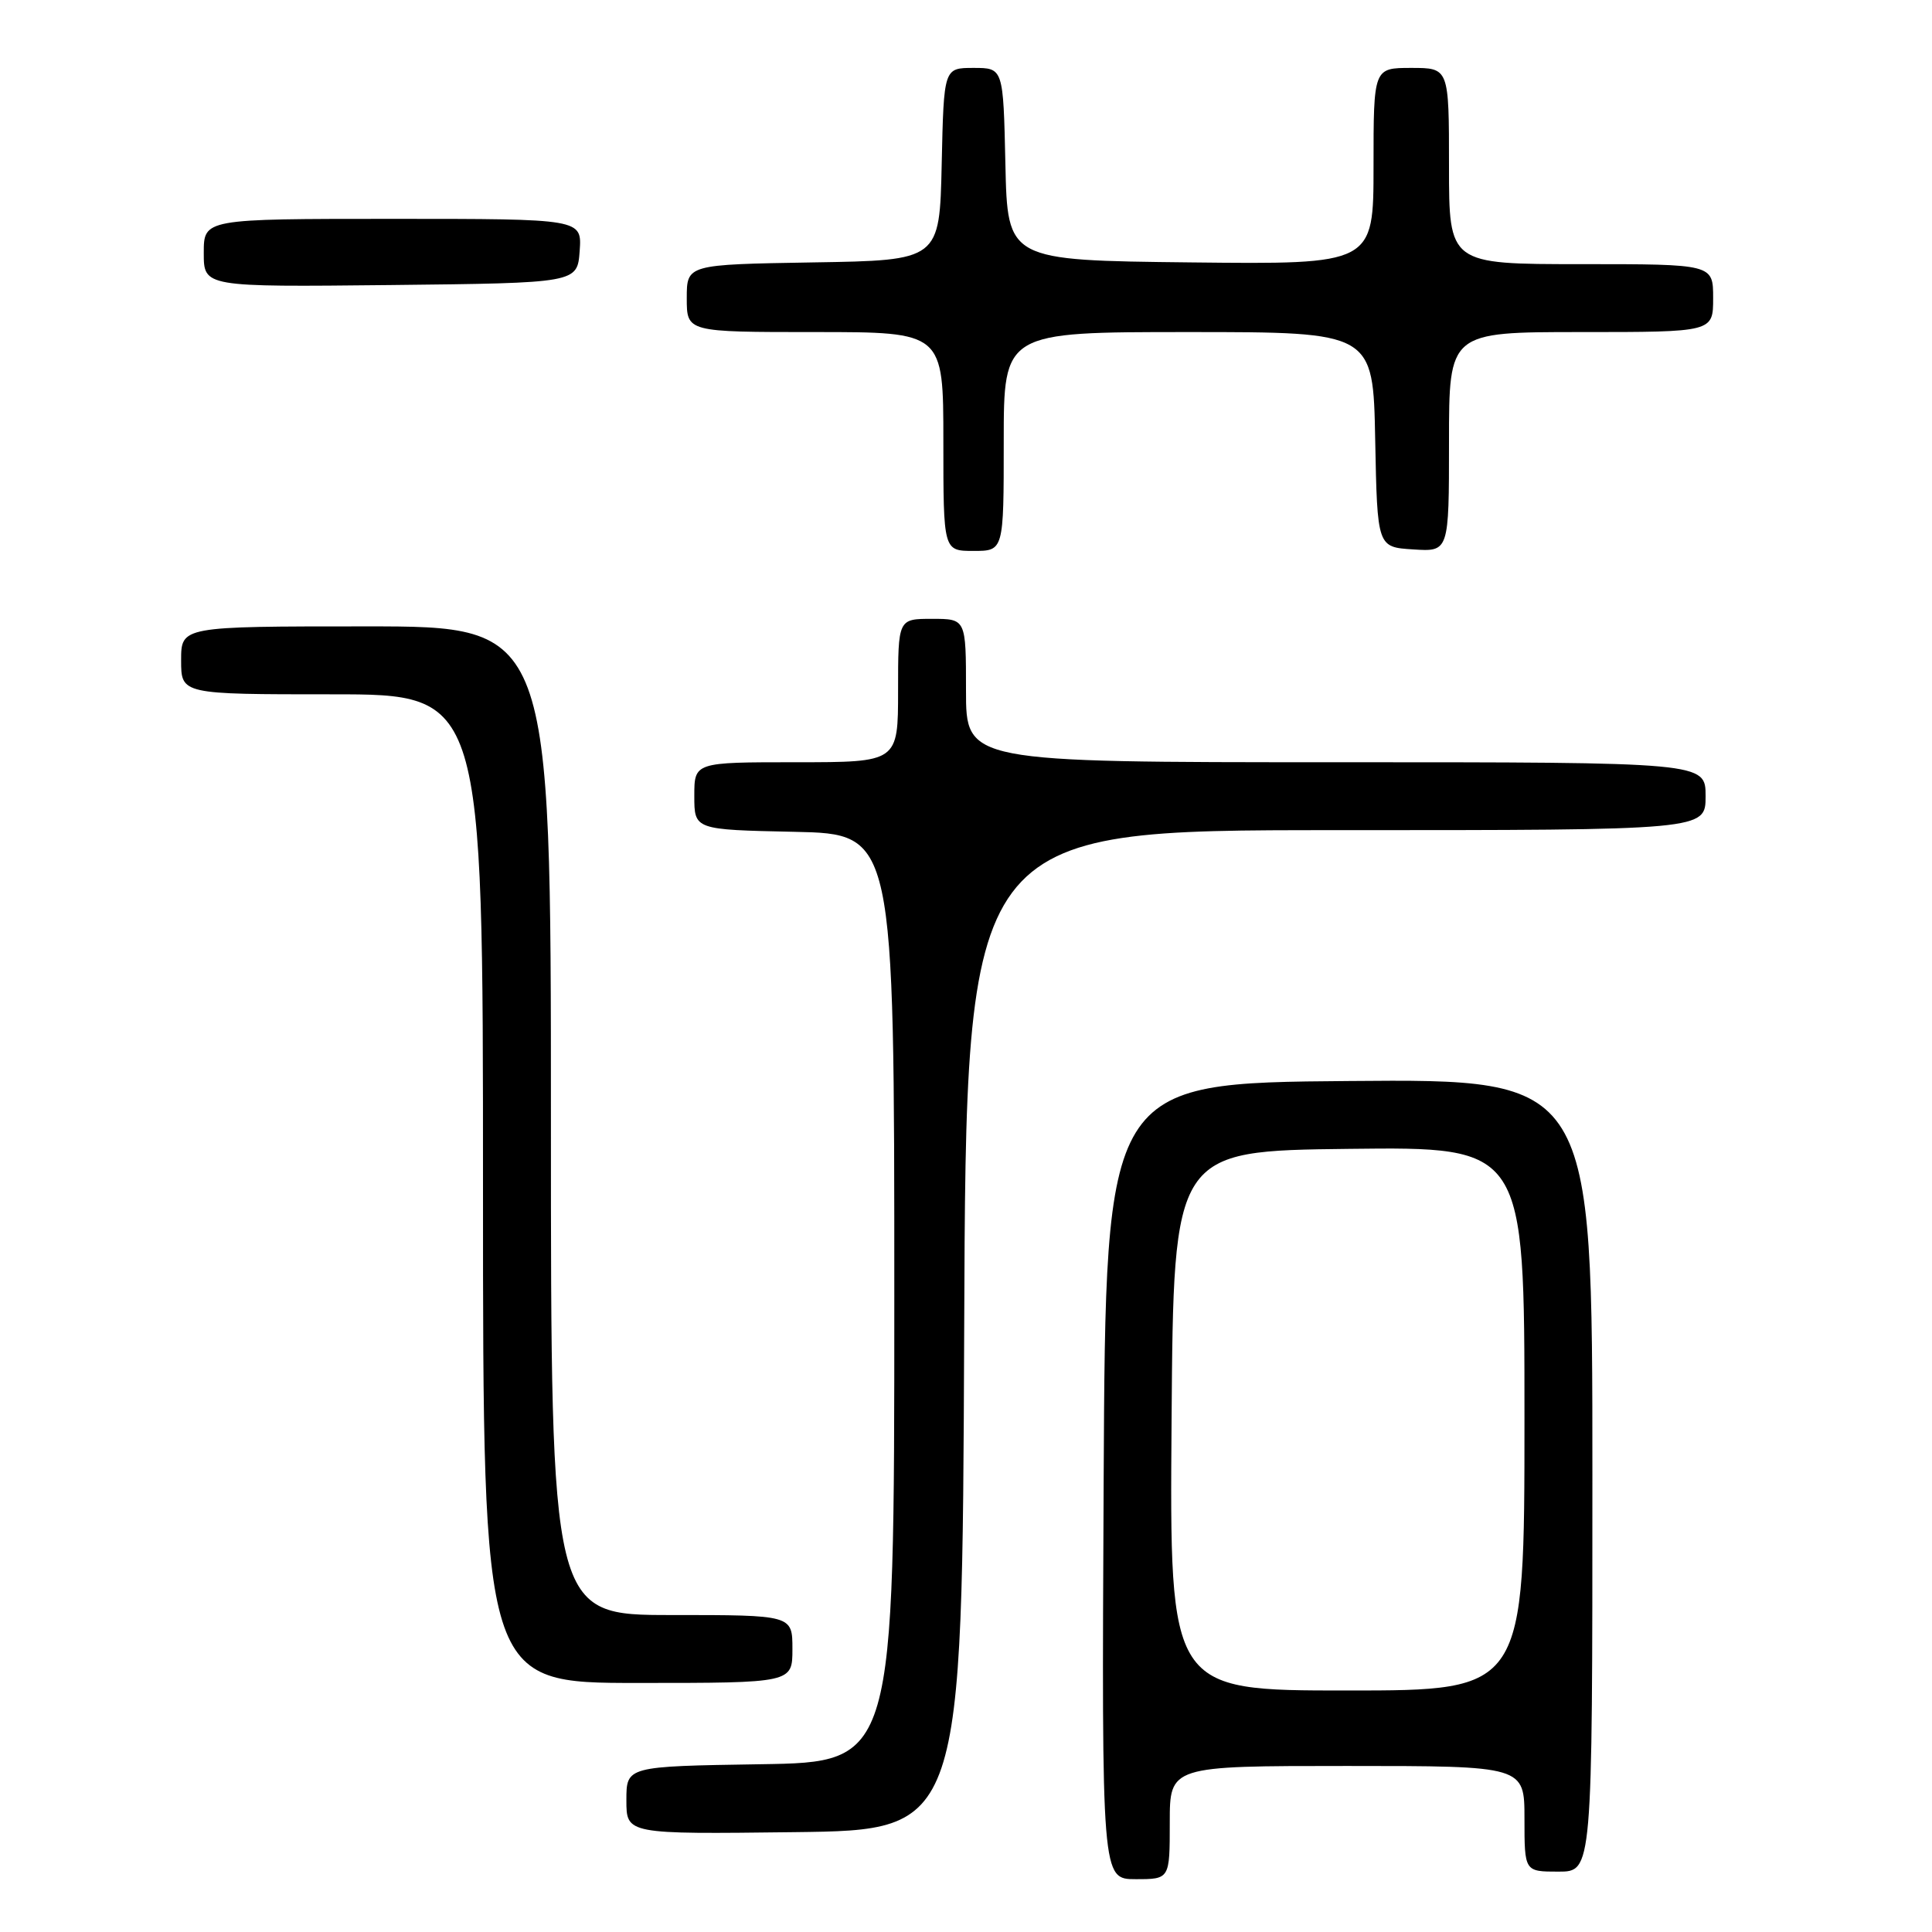 <?xml version="1.0" encoding="UTF-8" standalone="no"?>
<!DOCTYPE svg PUBLIC "-//W3C//DTD SVG 1.1//EN" "http://www.w3.org/Graphics/SVG/1.1/DTD/svg11.dtd" >
<svg xmlns="http://www.w3.org/2000/svg" xmlns:xlink="http://www.w3.org/1999/xlink" version="1.1" viewBox="0 0 256 256">
 <g >
 <path fill="currentColor"
d=" M 155.00 241.50 C 155.00 234.00 155.00 234.00 178.50 234.00 C 202.00 234.00 202.00 234.00 202.00 241.00 C 202.00 248.00 202.00 248.00 206.50 248.00 C 211.00 248.00 211.00 248.00 211.00 195.49 C 211.00 142.97 211.00 142.97 178.75 143.24 C 146.50 143.50 146.50 143.50 146.24 196.25 C 145.98 249.00 145.98 249.00 150.49 249.00 C 155.00 249.00 155.00 249.00 155.00 241.50 Z  M 127.76 176.25 C 128.01 110.00 128.01 110.00 177.01 110.00 C 226.00 110.00 226.00 110.00 226.00 105.50 C 226.00 101.00 226.00 101.00 177.00 101.00 C 128.00 101.00 128.00 101.00 128.00 91.50 C 128.00 82.00 128.00 82.00 123.50 82.00 C 119.00 82.00 119.00 82.00 119.00 91.50 C 119.00 101.00 119.00 101.00 105.50 101.00 C 92.00 101.00 92.00 101.00 92.00 105.47 C 92.00 109.94 92.00 109.94 105.25 110.22 C 118.50 110.50 118.50 110.50 118.50 172.00 C 118.50 233.50 118.50 233.50 100.75 233.77 C 83.00 234.05 83.00 234.05 83.00 238.54 C 83.00 243.04 83.00 243.04 105.25 242.77 C 127.50 242.50 127.50 242.50 127.76 176.25 Z  M 105.00 218.50 C 105.00 214.00 105.00 214.00 89.00 214.00 C 73.00 214.00 73.00 214.00 73.00 148.50 C 73.00 83.00 73.00 83.00 48.50 83.00 C 24.00 83.00 24.00 83.00 24.00 87.50 C 24.00 92.00 24.00 92.00 44.00 92.00 C 64.00 92.00 64.00 92.00 64.00 157.50 C 64.00 223.00 64.00 223.00 84.50 223.00 C 105.00 223.00 105.00 223.00 105.00 218.50 Z  M 133.00 58.50 C 133.00 44.00 133.00 44.00 157.47 44.00 C 181.95 44.00 181.95 44.00 182.22 58.25 C 182.50 72.50 182.50 72.50 187.25 72.80 C 192.00 73.11 192.00 73.11 192.00 58.55 C 192.00 44.00 192.00 44.00 209.50 44.00 C 227.00 44.00 227.00 44.00 227.00 39.50 C 227.00 35.00 227.00 35.00 209.50 35.00 C 192.00 35.00 192.00 35.00 192.00 22.00 C 192.00 9.00 192.00 9.00 187.00 9.00 C 182.00 9.00 182.00 9.00 182.00 22.02 C 182.00 35.04 182.00 35.04 157.75 34.77 C 133.50 34.50 133.50 34.50 133.22 21.75 C 132.94 9.00 132.94 9.00 129.00 9.00 C 125.06 9.00 125.06 9.00 124.78 21.75 C 124.50 34.50 124.50 34.50 107.75 34.77 C 91.00 35.05 91.00 35.05 91.00 39.52 C 91.00 44.00 91.00 44.00 108.00 44.00 C 125.00 44.00 125.00 44.00 125.00 58.50 C 125.00 73.00 125.00 73.00 129.00 73.00 C 133.00 73.00 133.00 73.00 133.00 58.50 Z  M 76.81 33.25 C 77.11 29.00 77.11 29.00 52.06 29.00 C 27.00 29.00 27.00 29.00 27.00 33.52 C 27.00 38.03 27.00 38.03 51.75 37.77 C 76.50 37.50 76.50 37.50 76.81 33.25 Z  M 155.24 188.25 C 155.50 152.50 155.50 152.50 178.75 152.23 C 202.00 151.96 202.00 151.96 202.00 187.98 C 202.00 224.00 202.00 224.00 178.49 224.00 C 154.97 224.00 154.97 224.00 155.24 188.25 Z "/>
</g>
</svg>